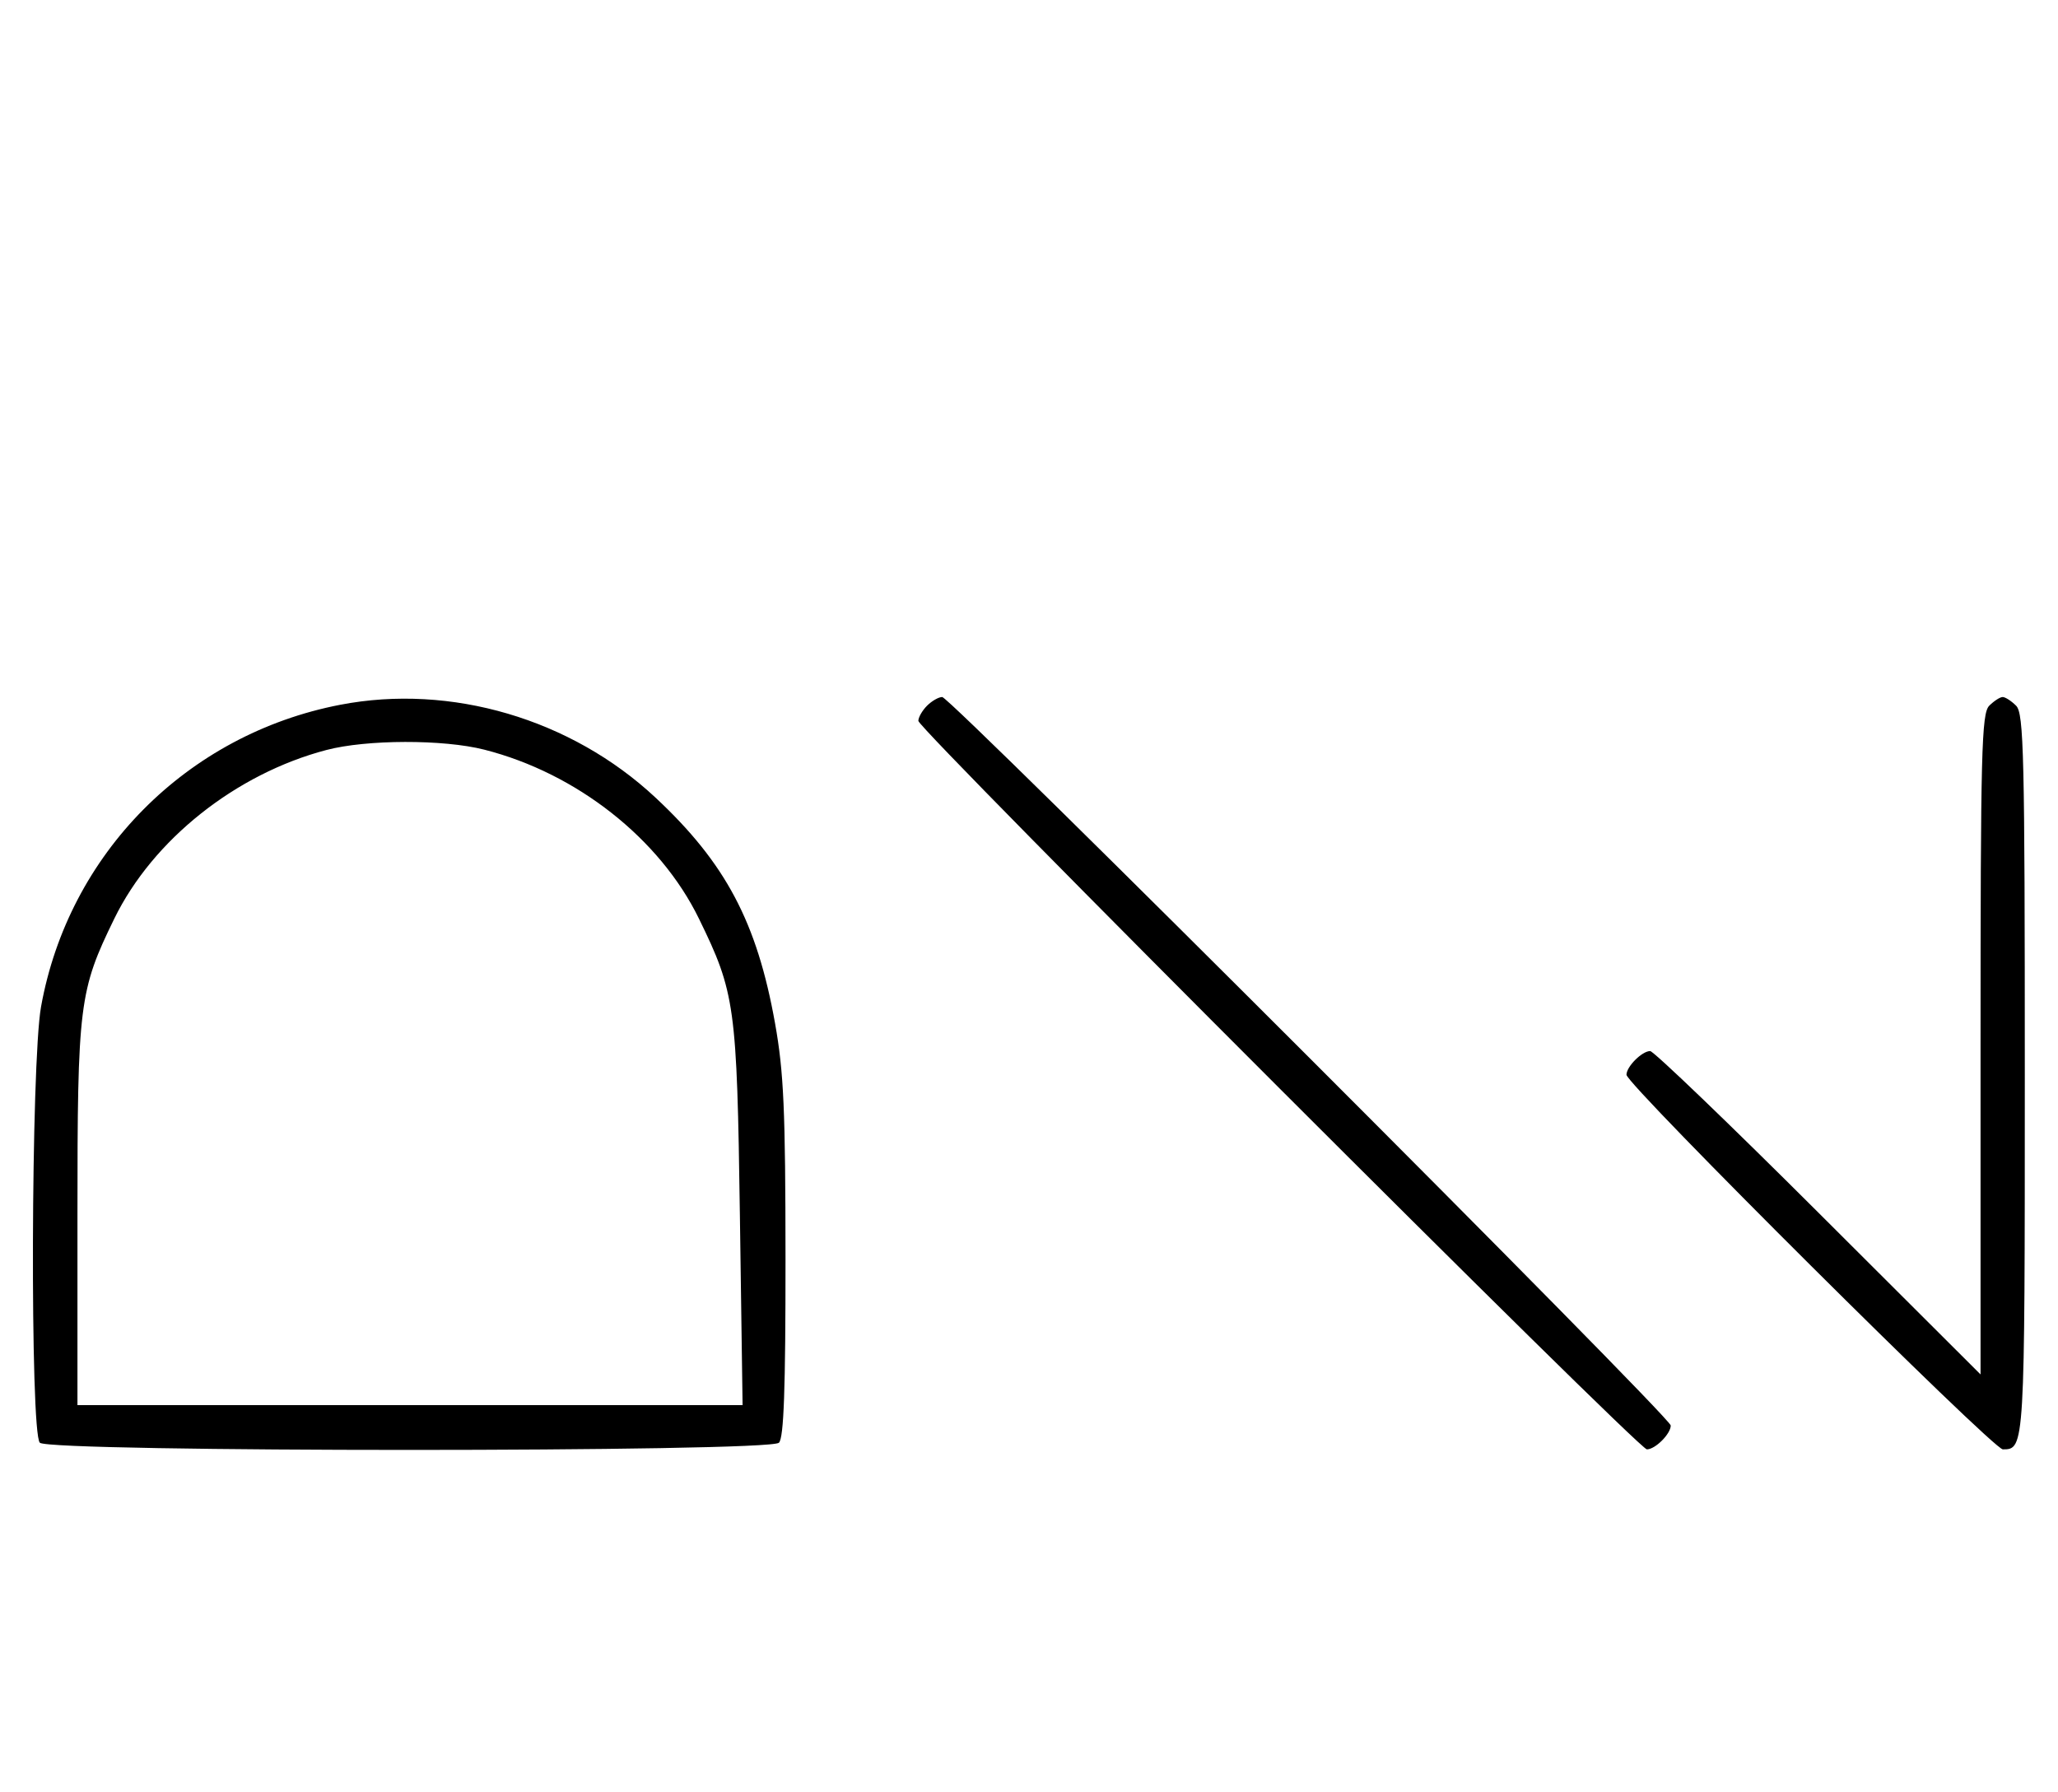 <svg xmlns="http://www.w3.org/2000/svg" width="372" height="324" viewBox="0 0 372 324" version="1.1">
	<path d="M 61.500 127.401 C 33.768 132.749, 12.382 154.339, 7.416 182 C 5.597 192.135, 5.413 259.013, 7.200 260.800 C 8.935 262.535, 139.065 262.535, 140.800 260.800 C 141.684 259.916, 141.996 251.160, 141.987 227.550 C 141.976 200.662, 141.672 193.809, 140.099 185 C 136.838 166.727, 131.171 156.026, 118.472 144.168 C 103.247 129.949, 81.491 123.546, 61.500 127.401 M 167.571 127.571 C 166.707 128.436, 166 129.669, 166 130.313 C 166 131.842, 296.158 262, 297.687 262 C 299.199 262, 302 259.199, 302 257.687 C 302 256.158, 171.842 126, 170.313 126 C 169.669 126, 168.436 126.707, 167.571 127.571 M 359.571 127.571 C 358.178 128.965, 358 135.899, 358 188.799 L 358 248.455 328.711 219.227 C 312.602 203.152, 298.909 190, 298.282 190 C 296.807 190, 294 192.810, 294 194.287 C 294 196.056, 360.253 262, 362.030 262 C 365.992 262, 366 261.862, 366 194.371 C 366 136.406, 365.825 128.968, 364.429 127.571 C 363.564 126.707, 362.471 126, 362 126 C 361.529 126, 360.436 126.707, 359.571 127.571 M 59 135.576 C 42.630 139.875, 27.627 151.802, 20.670 166.046 C 14.296 179.098, 14 181.481, 14 219.710 L 14 254 74.114 254 L 134.228 254 133.742 219.750 C 133.202 181.762, 132.886 179.471, 126.330 166.046 C 119.277 151.605, 104.223 139.756, 87.540 135.515 C 80.134 133.632, 66.288 133.662, 59 135.576 " stroke="none" fill="black" fill-rule="evenodd"/>
</svg>